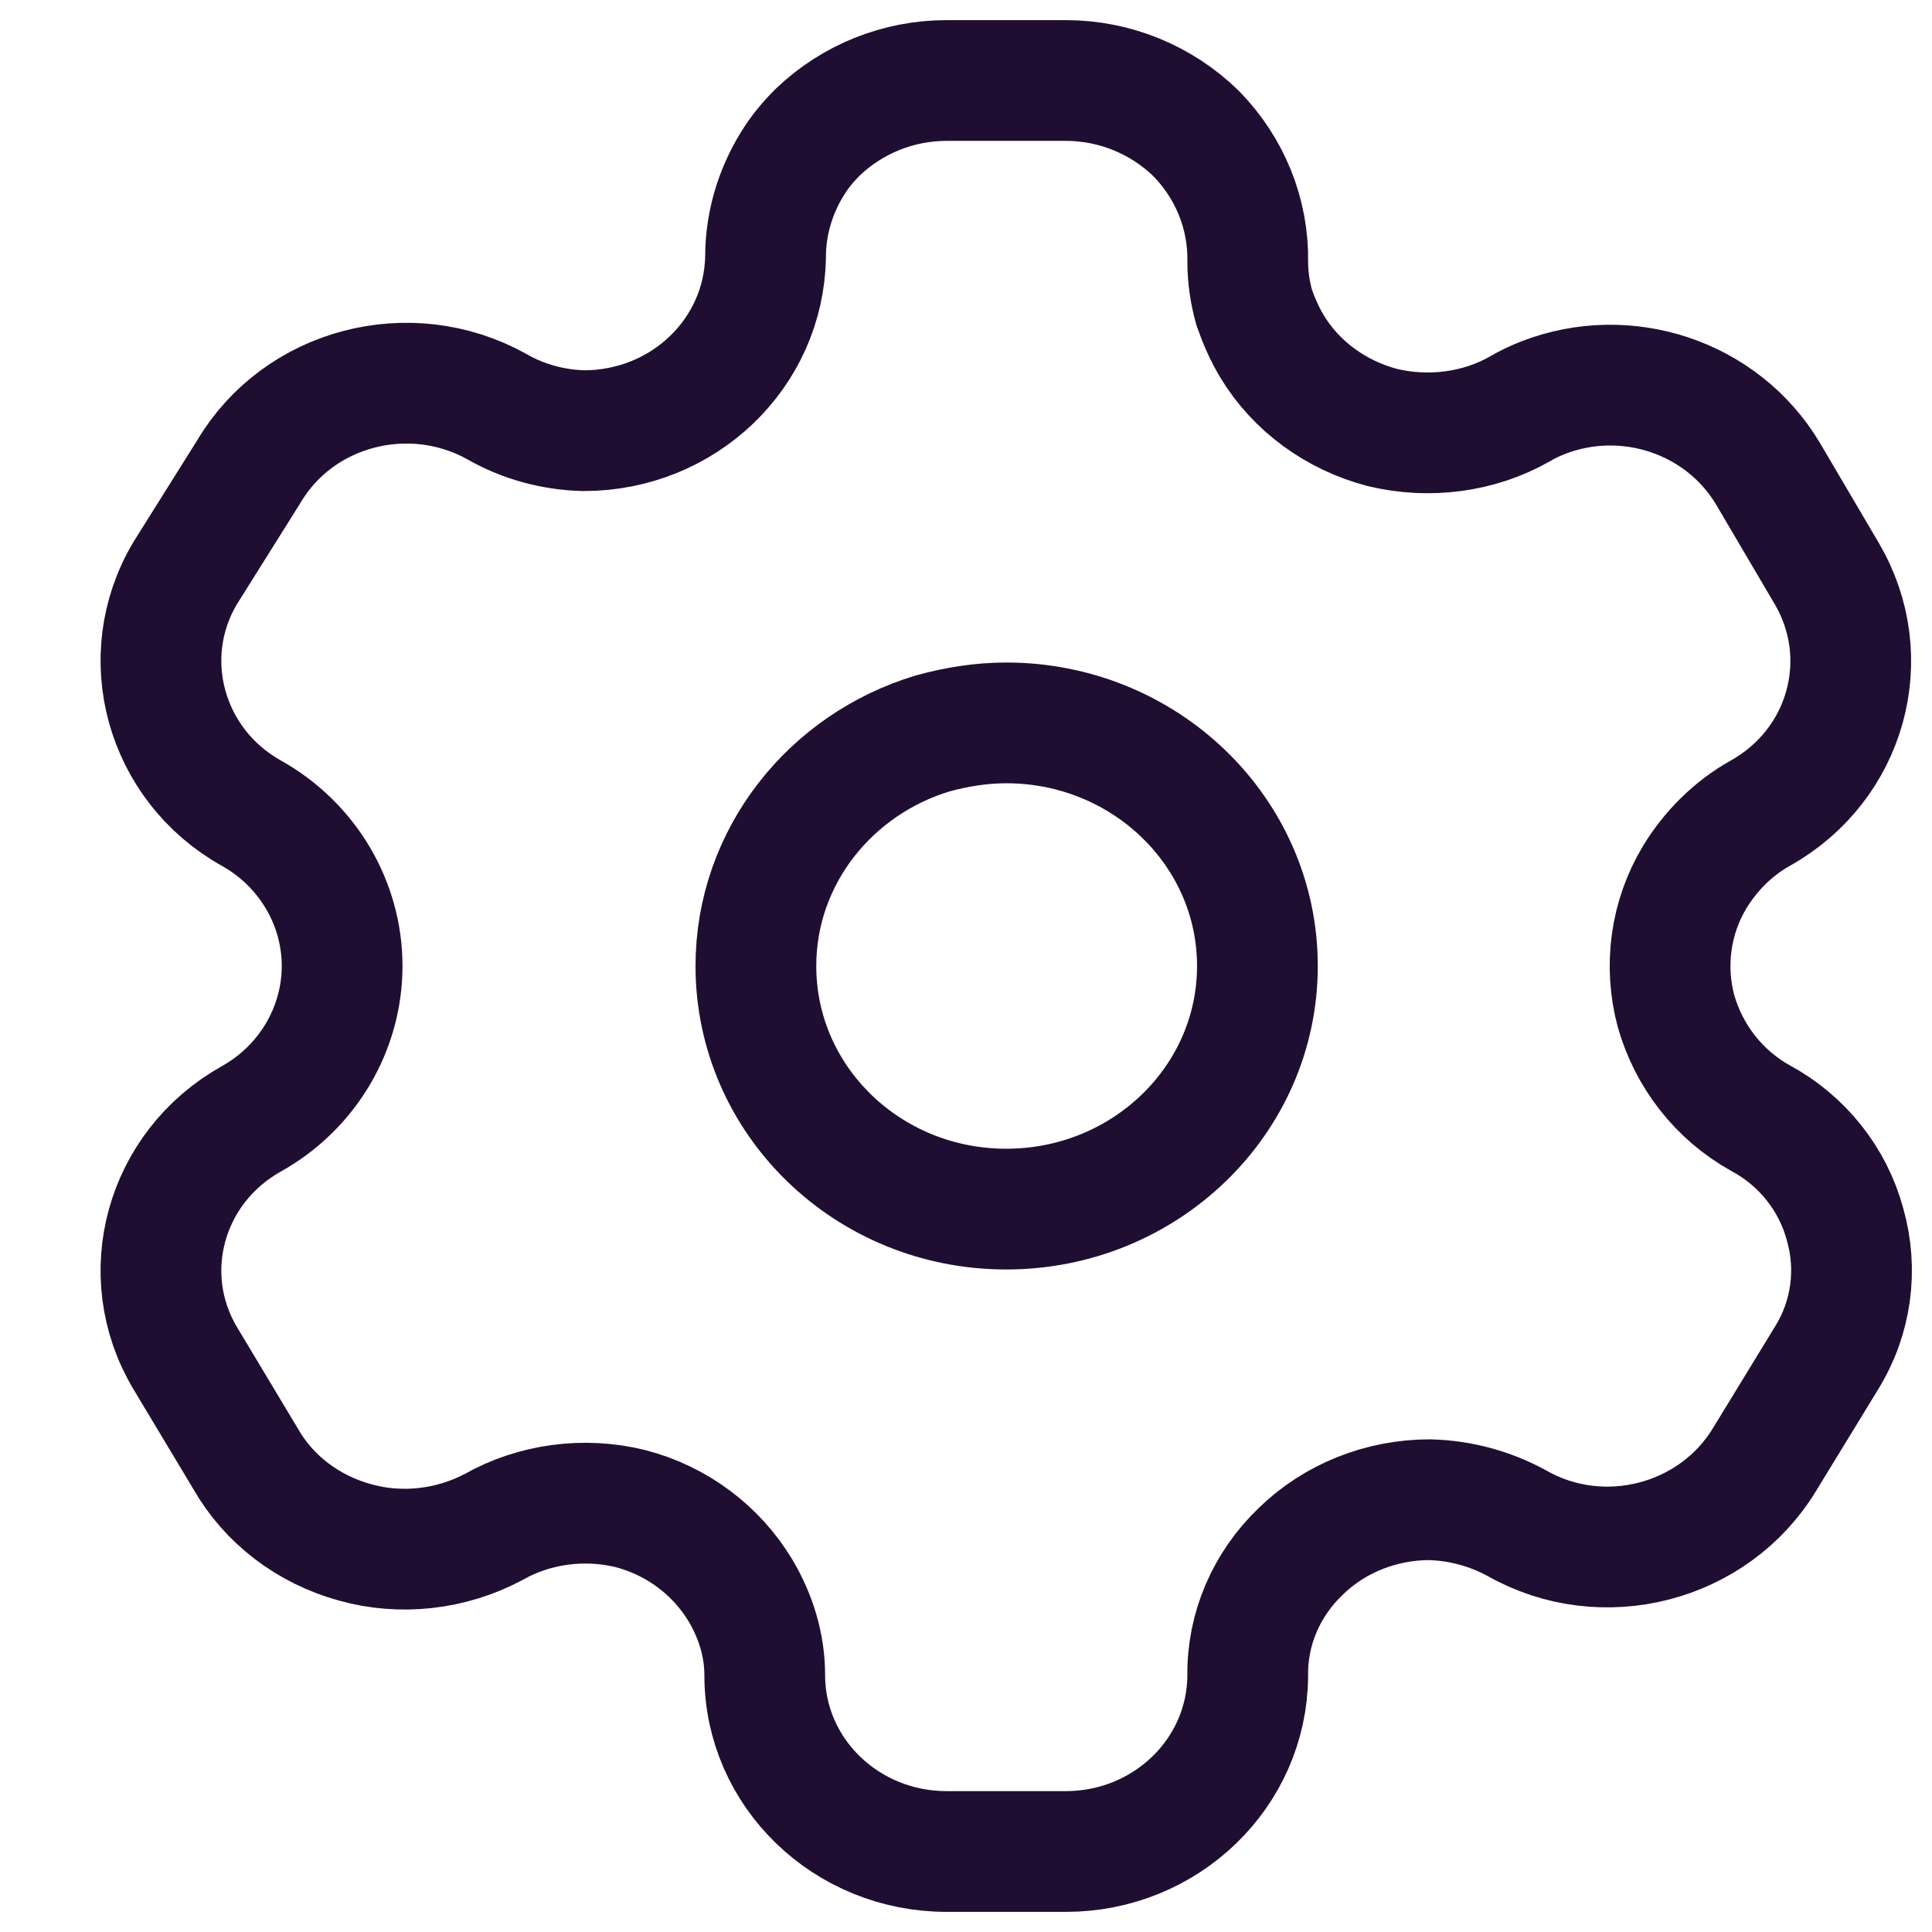 <svg version="1.1" xmlns="http://www.w3.org/2000/svg" xmlns:xlink="http://www.w3.org/1999/xlink" width="24" height="24"  xml:space="preserve" id="settings">
    <!-- Generated by PaintCode - http://www.paintcodeapp.com -->
    <path id="settings-bezier2" style="fill:none" stroke="rgb(32, 14, 50)" stroke-width="1.5" stroke-miterlimit="10" fill="none" d="M 14.86,1.66 C 15.28,2.09 15.51,2.66 15.5,3.25 15.5,3.45 15.53,3.64 15.58,3.82 15.64,3.99 15.71,4.15 15.8,4.3 16.1,4.8 16.6,5.16 17.17,5.31 17.75,5.45 18.37,5.37 18.88,5.08 18.98,5.02 19.07,4.98 19.17,4.94 20.2,4.54 21.39,4.93 21.96,5.88 L 22.69,7.12 C 23.31,8.17 22.94,9.5 21.87,10.1 21.53,10.29 21.25,10.57 21.05,10.9 20.75,11.4 20.67,12 20.82,12.56 20.98,13.12 21.35,13.6 21.87,13.89 22.39,14.17 22.77,14.65 22.92,15.21 23.08,15.77 23,16.37 22.69,16.87 L 21.92,18.13 C 21.29,19.17 19.91,19.53 18.84,18.92 18.51,18.74 18.14,18.64 17.76,18.63 17.16,18.63 16.58,18.86 16.16,19.27 15.73,19.68 15.49,20.24 15.5,20.82 15.49,22.03 14.48,23 13.24,23 L 11.76,23 C 10.51,23 9.5,22.02 9.5,20.81 9.5,20.44 9.39,20.08 9.2,19.76 8.9,19.26 8.41,18.89 7.83,18.74 7.26,18.6 6.64,18.68 6.13,18.97 5.6,19.25 4.98,19.32 4.41,19.16 3.83,19 3.34,18.63 3.05,18.12 L 2.3,16.87 C 1.68,15.83 2.05,14.5 3.12,13.9 3.82,13.51 4.25,12.78 4.25,12 4.25,11.22 3.82,10.49 3.12,10.1 2.05,9.5 1.68,8.16 2.3,7.12 L 3.09,5.86 C 3.71,4.81 5.09,4.45 6.17,5.05 6.5,5.24 6.87,5.34 7.25,5.35 8.49,5.35 9.49,4.39 9.51,3.19 9.51,2.78 9.63,2.38 9.84,2.04 9.93,1.89 10.04,1.76 10.16,1.64 10.59,1.23 11.16,1 11.76,1 L 13.24,1 C 13.85,1 14.43,1.24 14.86,1.66 Z M 12.5,8.98 C 12.19,8.98 11.88,9.03 11.59,9.11 10.32,9.49 9.39,10.64 9.39,12 9.39,13.67 10.78,15.02 12.5,15.02 14.22,15.02 15.62,13.67 15.62,12 15.62,10.33 14.22,8.98 12.5,8.98 Z M 12.5,8.98" />
</svg>


